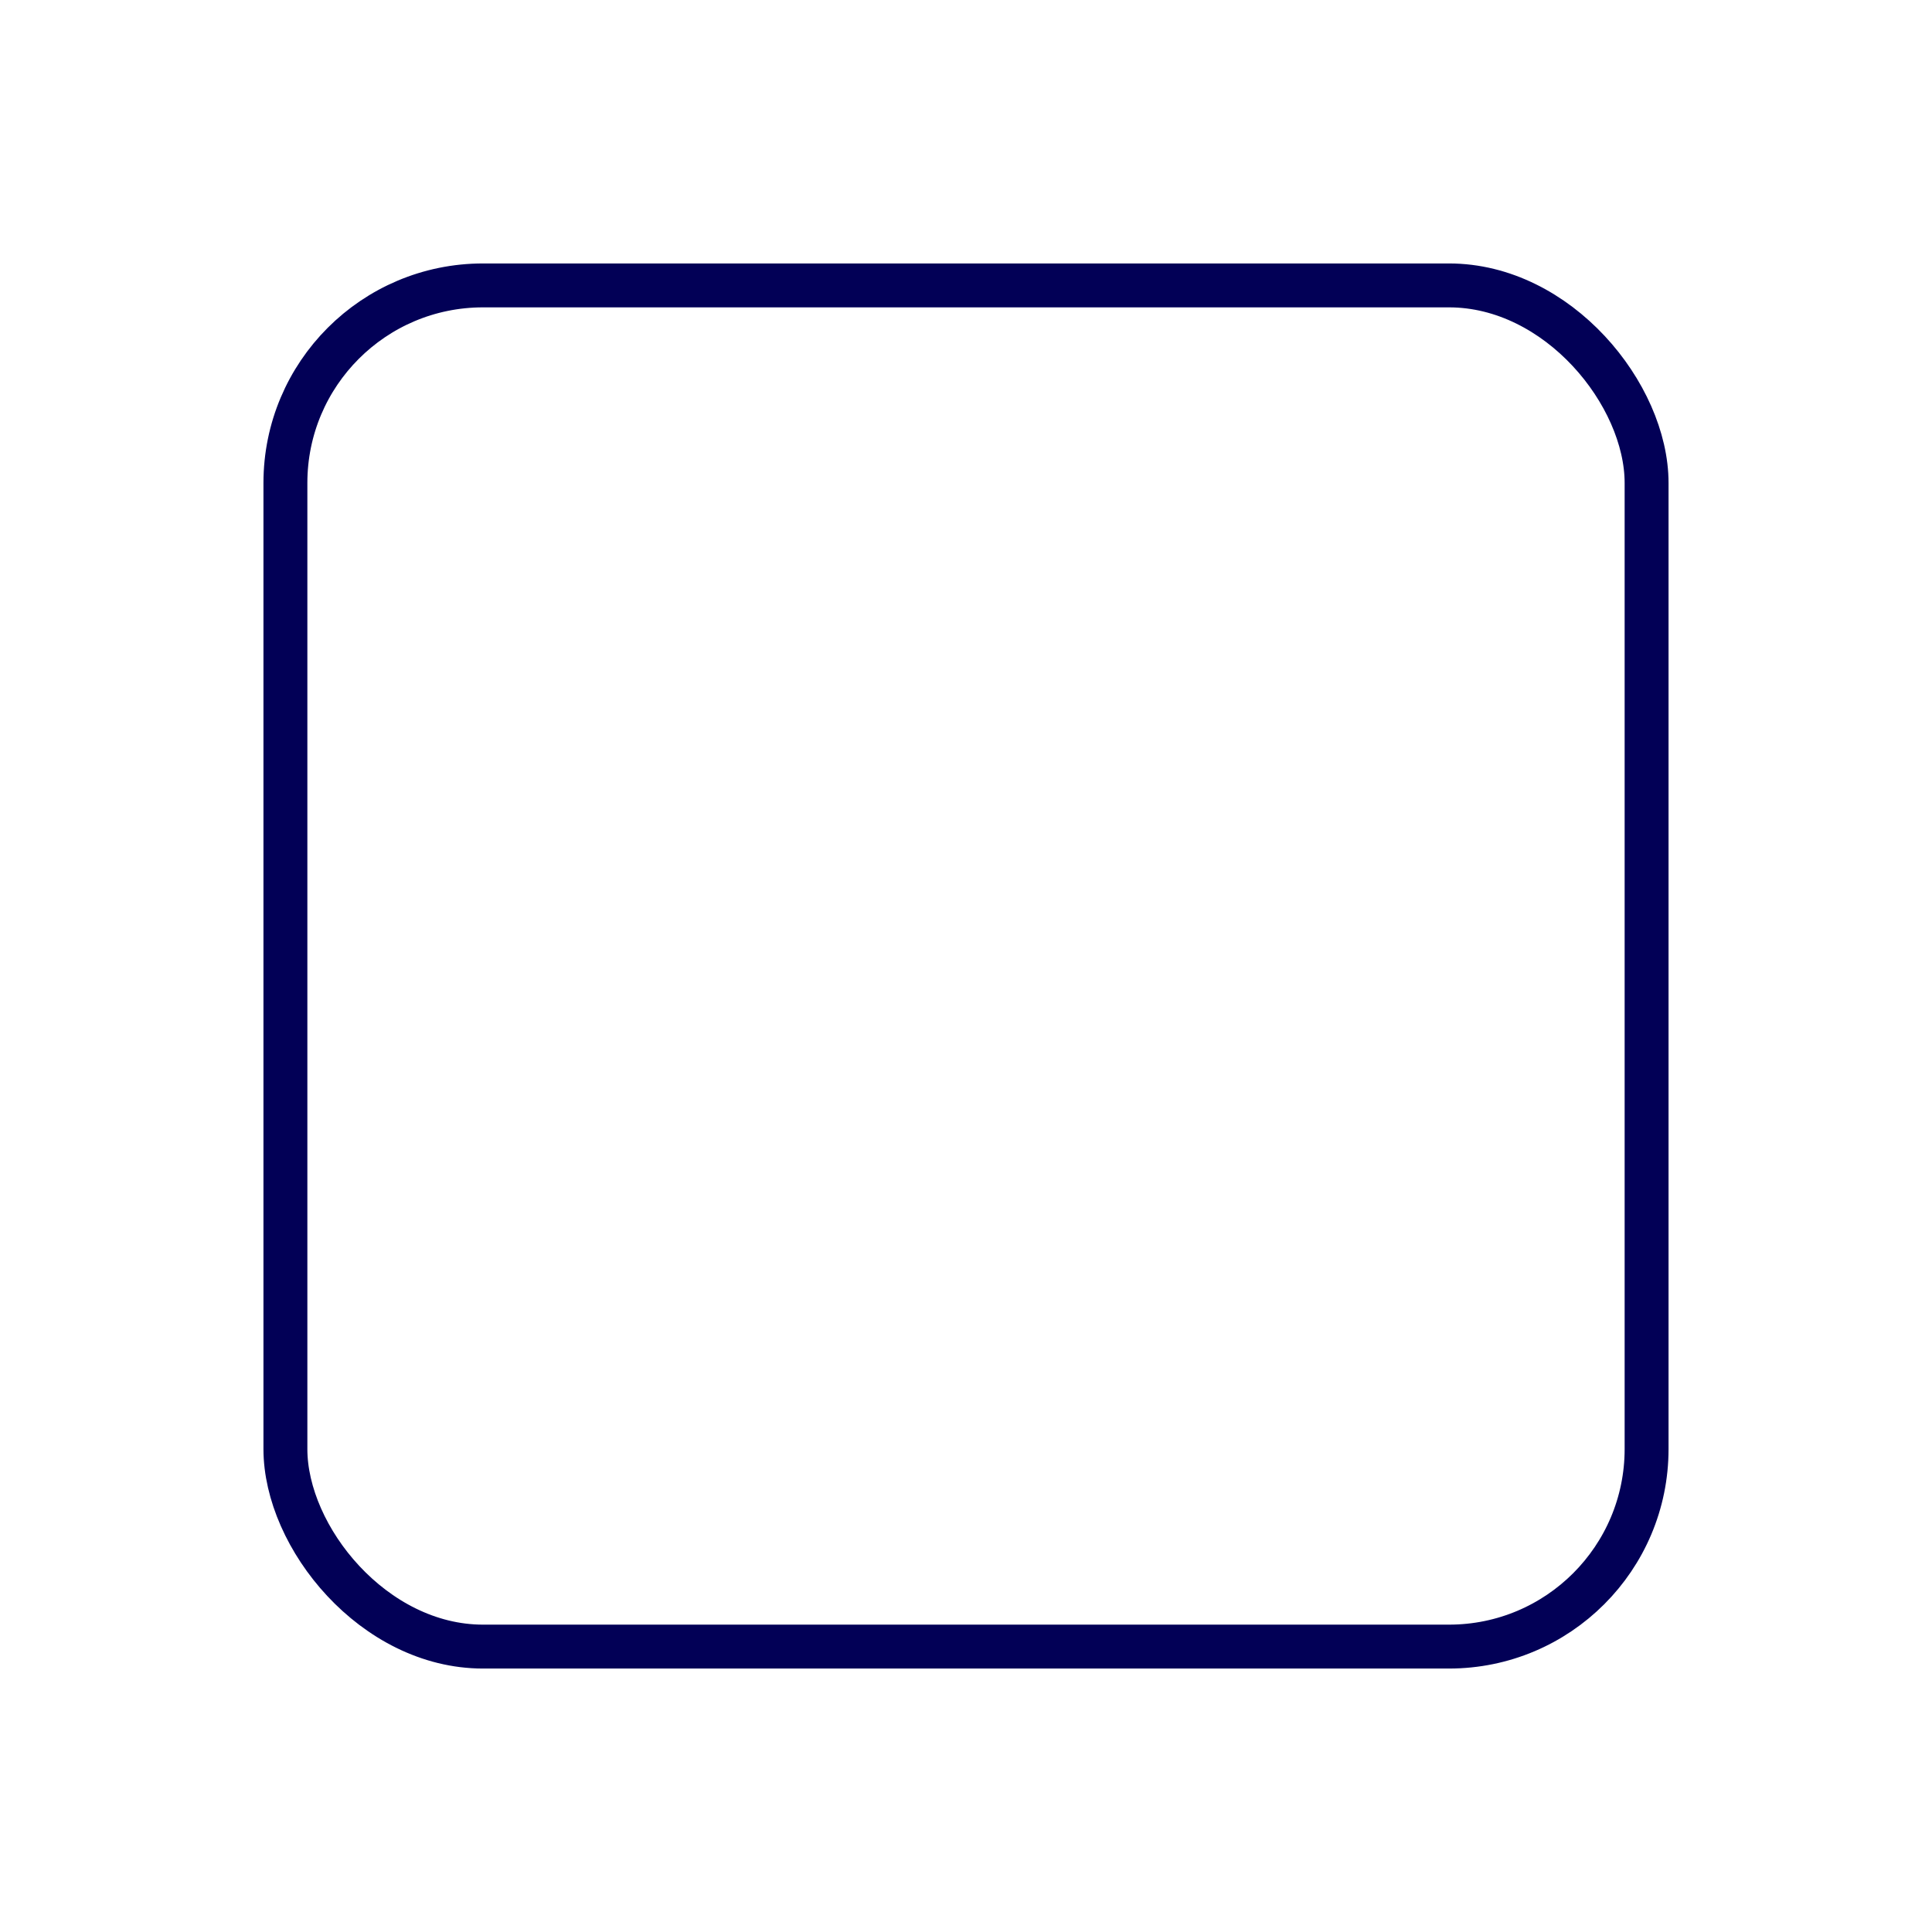 <svg xmlns="http://www.w3.org/2000/svg" width="44" height="44" viewBox="0 0 44 44" fill="none">
  <g filter="url(#filter0_d_9_2)">
    <rect x="5.5" y="5.5" width="31" height="31" rx="4.5" fill="white" stroke="#020056"/>
    <!-- <path d="M13 21L18 26L28.5 15.5" stroke="#020056" stroke-width="2"/> -->
  </g>
  <defs>
    <filter id="filter0_d_9_2" x="-1" y="-3" width="46" height="50" filterUnits="userSpaceOnUse" color-interpolation-filters="sRGB">
      <feFlood flood-opacity="0" result="BackgroundImageFix"/>
      <feColorMatrix in="SourceAlpha" type="matrix" values="0 0 0 0 0 0 0 0 0 0 0 0 0 0 0 0 0 0 127 0" result="hardAlpha"/>
      <feOffset dx="1" dy="1"/>
      <feGaussianBlur stdDeviation="3"/>
      <feComposite in2="hardAlpha" operator="out"/>
      <feColorMatrix type="matrix" values="0 0 0 0 0 0 0 0 0 0 0 0 0 0 0 0 0 0 0.15 0"/>
      <feBlend mode="normal" in2="BackgroundImageFix" result="effect1_dropShadow_9_2"/>
      <feBlend mode="normal" in="SourceGraphic" in2="effect1_dropShadow_9_2" result="shape"/>
    </filter>
  </defs>
</svg>